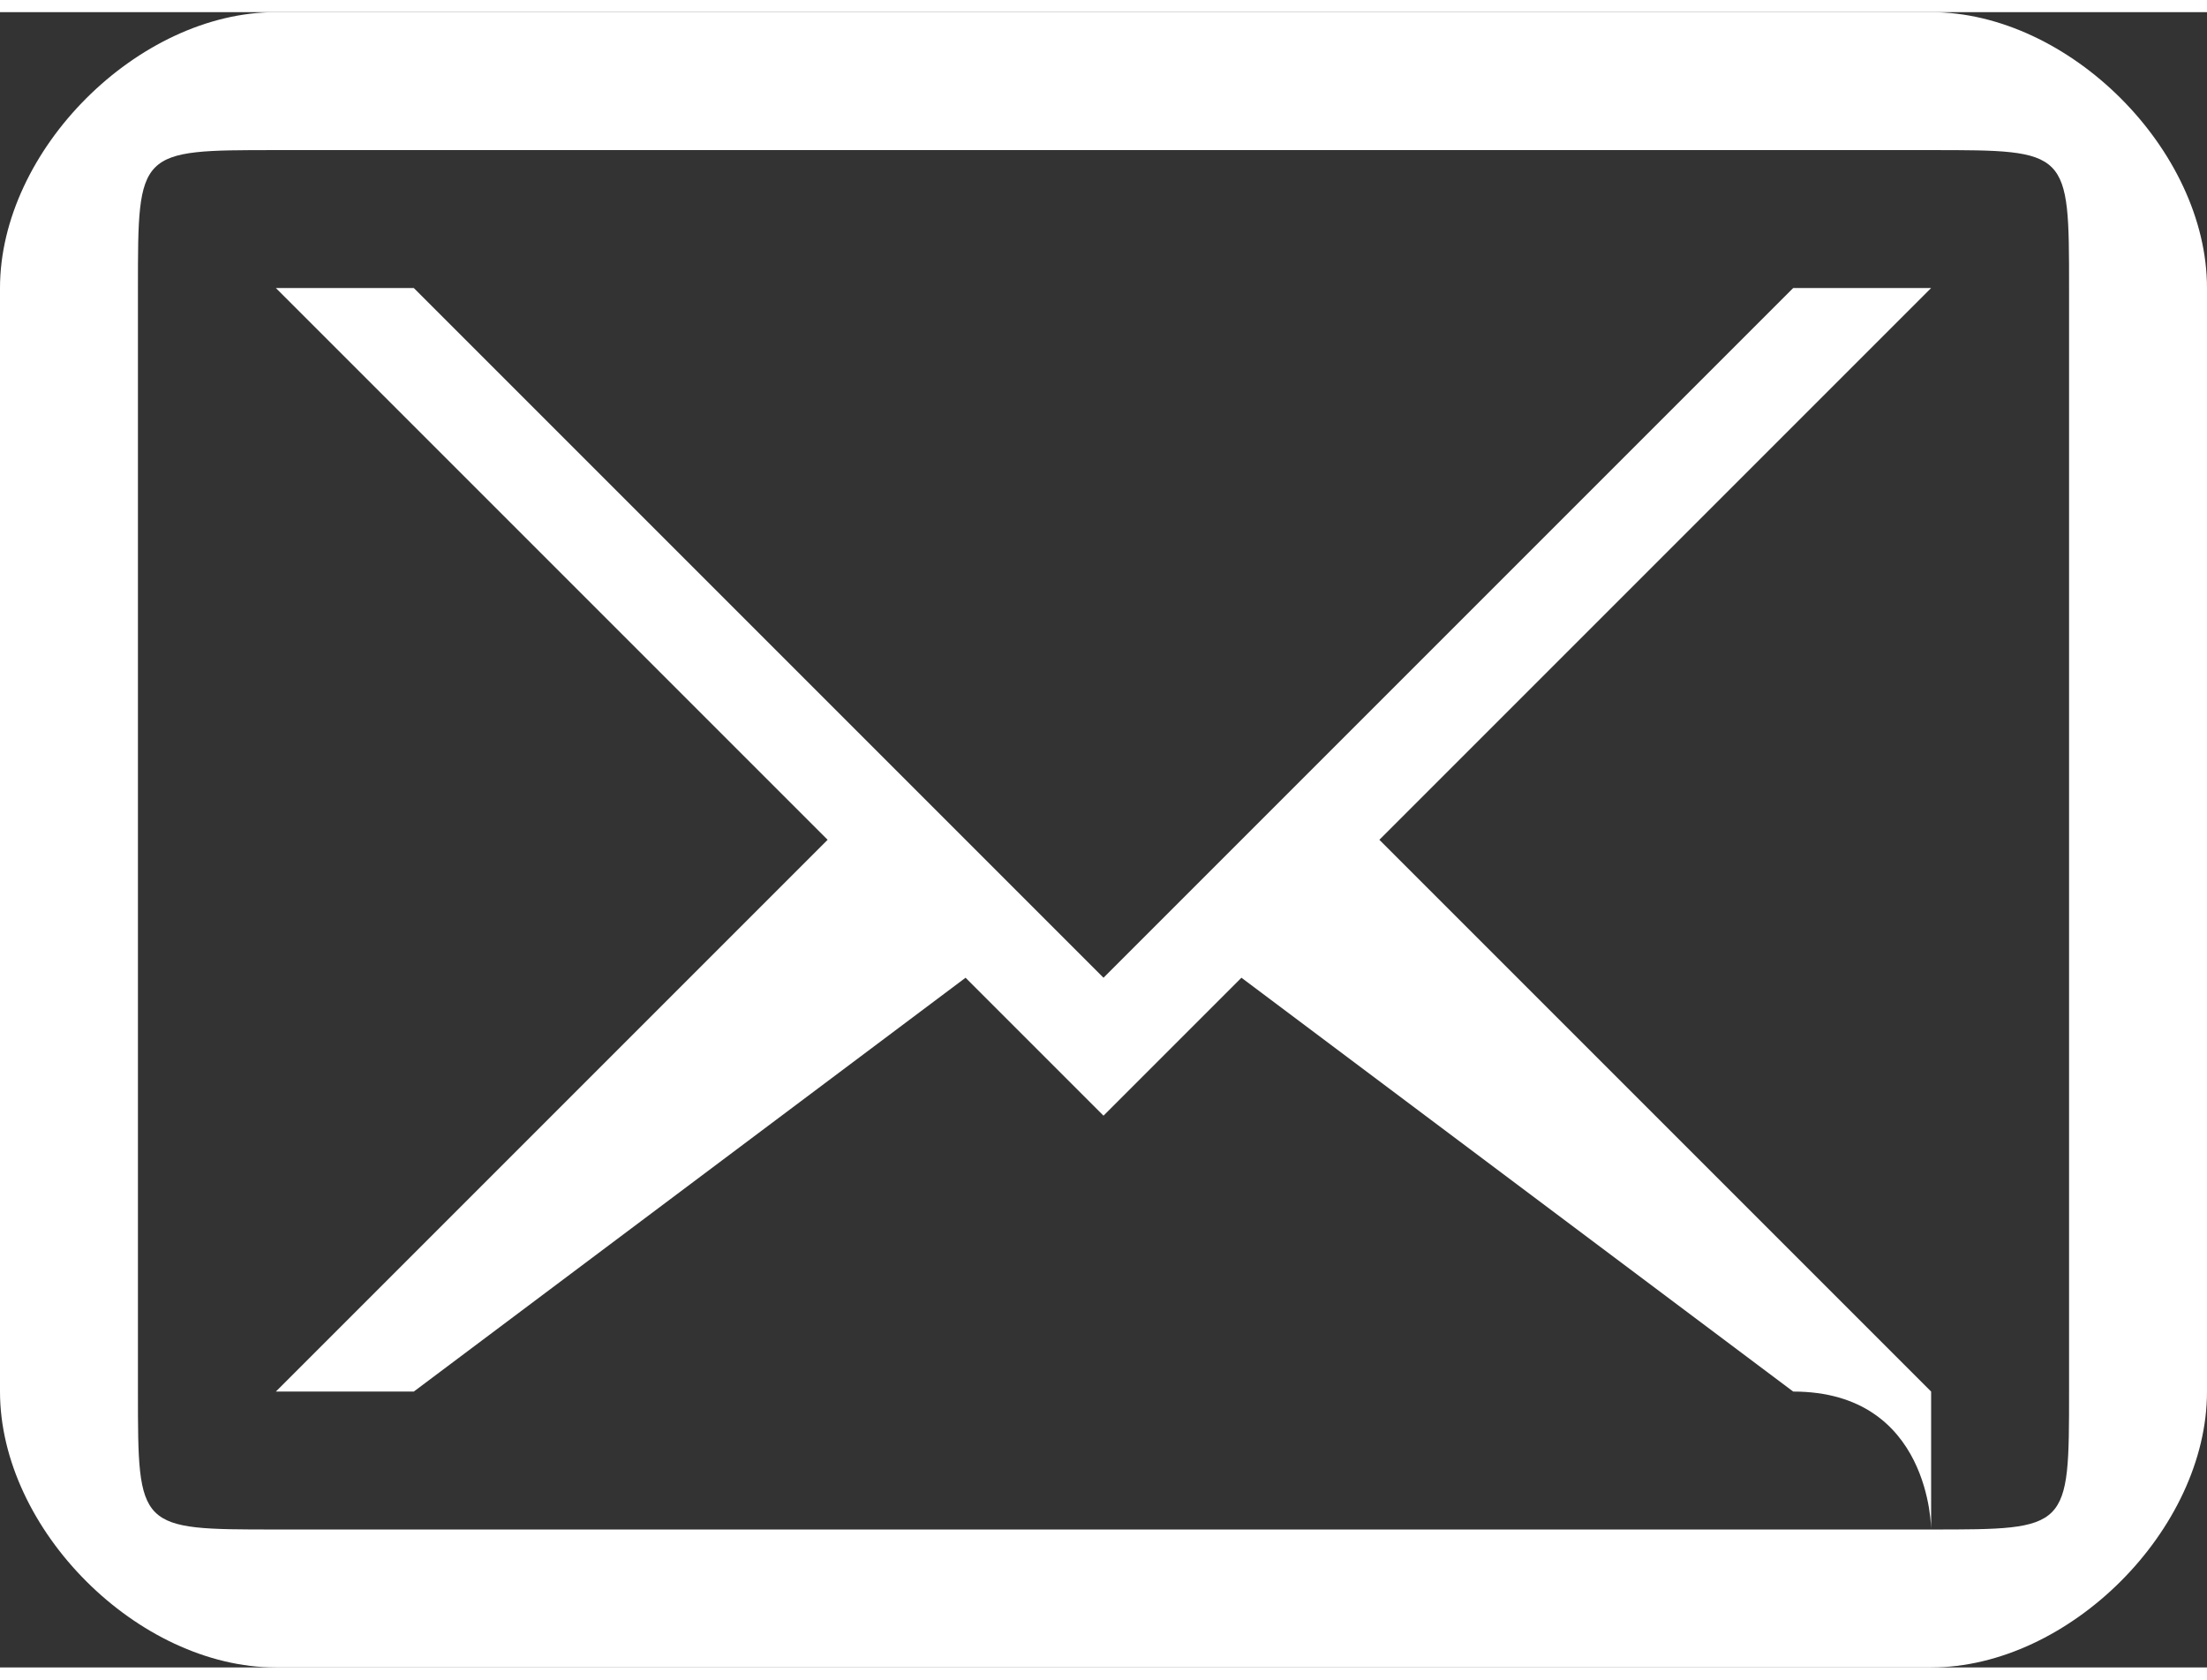 <?xml version="1.0" encoding="UTF-8"?>
<!DOCTYPE svg PUBLIC "-//W3C//DTD SVG 1.1//EN" "http://www.w3.org/Graphics/SVG/1.1/DTD/svg11.dtd">
<!-- Creator: CorelDRAW X7 -->
<svg xmlns="http://www.w3.org/2000/svg" xml:space="preserve" width="3.745mm" height="2.85mm" version="1.1" style="shape-rendering:geometricPrecision; text-rendering:geometricPrecision; image-rendering:optimizeQuality; fill-rule:evenodd; clip-rule:evenodd"
viewBox="0 0 16 12"
 xmlns:xlink="http://www.w3.org/1999/xlink">
 <rect x="0" y="0" width="16" height="12" fill="#333333" stroke="none"/>
 <defs>
  <style type="text/css">
   <![CDATA[
    .fil0 {fill:white}
   ]]>
  </style>
 </defs>
 <g id="Layer_x0020_1">
  <g id="_2637782448208">
   <path class="fil0" d="M14 0l-12 0c-1,0 -2,1 -2,2l0 8c0,1 1,2 2,2l12 0c1,0 2,-1 2,-2l0 -8c0,-1 -1,-2 -2,-2zm1 10c0,1 0,1 -1,1l-12 0c-1,0 -1,0 -1,-1l0 -8c0,-1 0,-1 1,-1l12 0c1,0 1,0 1,1l0 8 0 0z"/>
   <path class="fil0" d="M10 6l4 -4c0,0 0,0 0,0 0,0 0,0 -1,0l-5 5 -1 -1c0,0 0,0 0,0 0,0 0,0 0,0l-4 -4c-1,0 -1,0 -1,0 0,0 0,0 0,0l4 4 -4 4c0,0 0,0 0,0 0,0 0,0 0,0 0,0 1,0 1,0l4 -3 1 1c0,0 0,0 0,0 0,0 0,0 0,0l1 -1 4 3c1,0 1,1 1,1 0,0 0,-1 0,-1 0,0 0,0 0,0l-4 -4z"/>
  </g>
 </g>
</svg>
